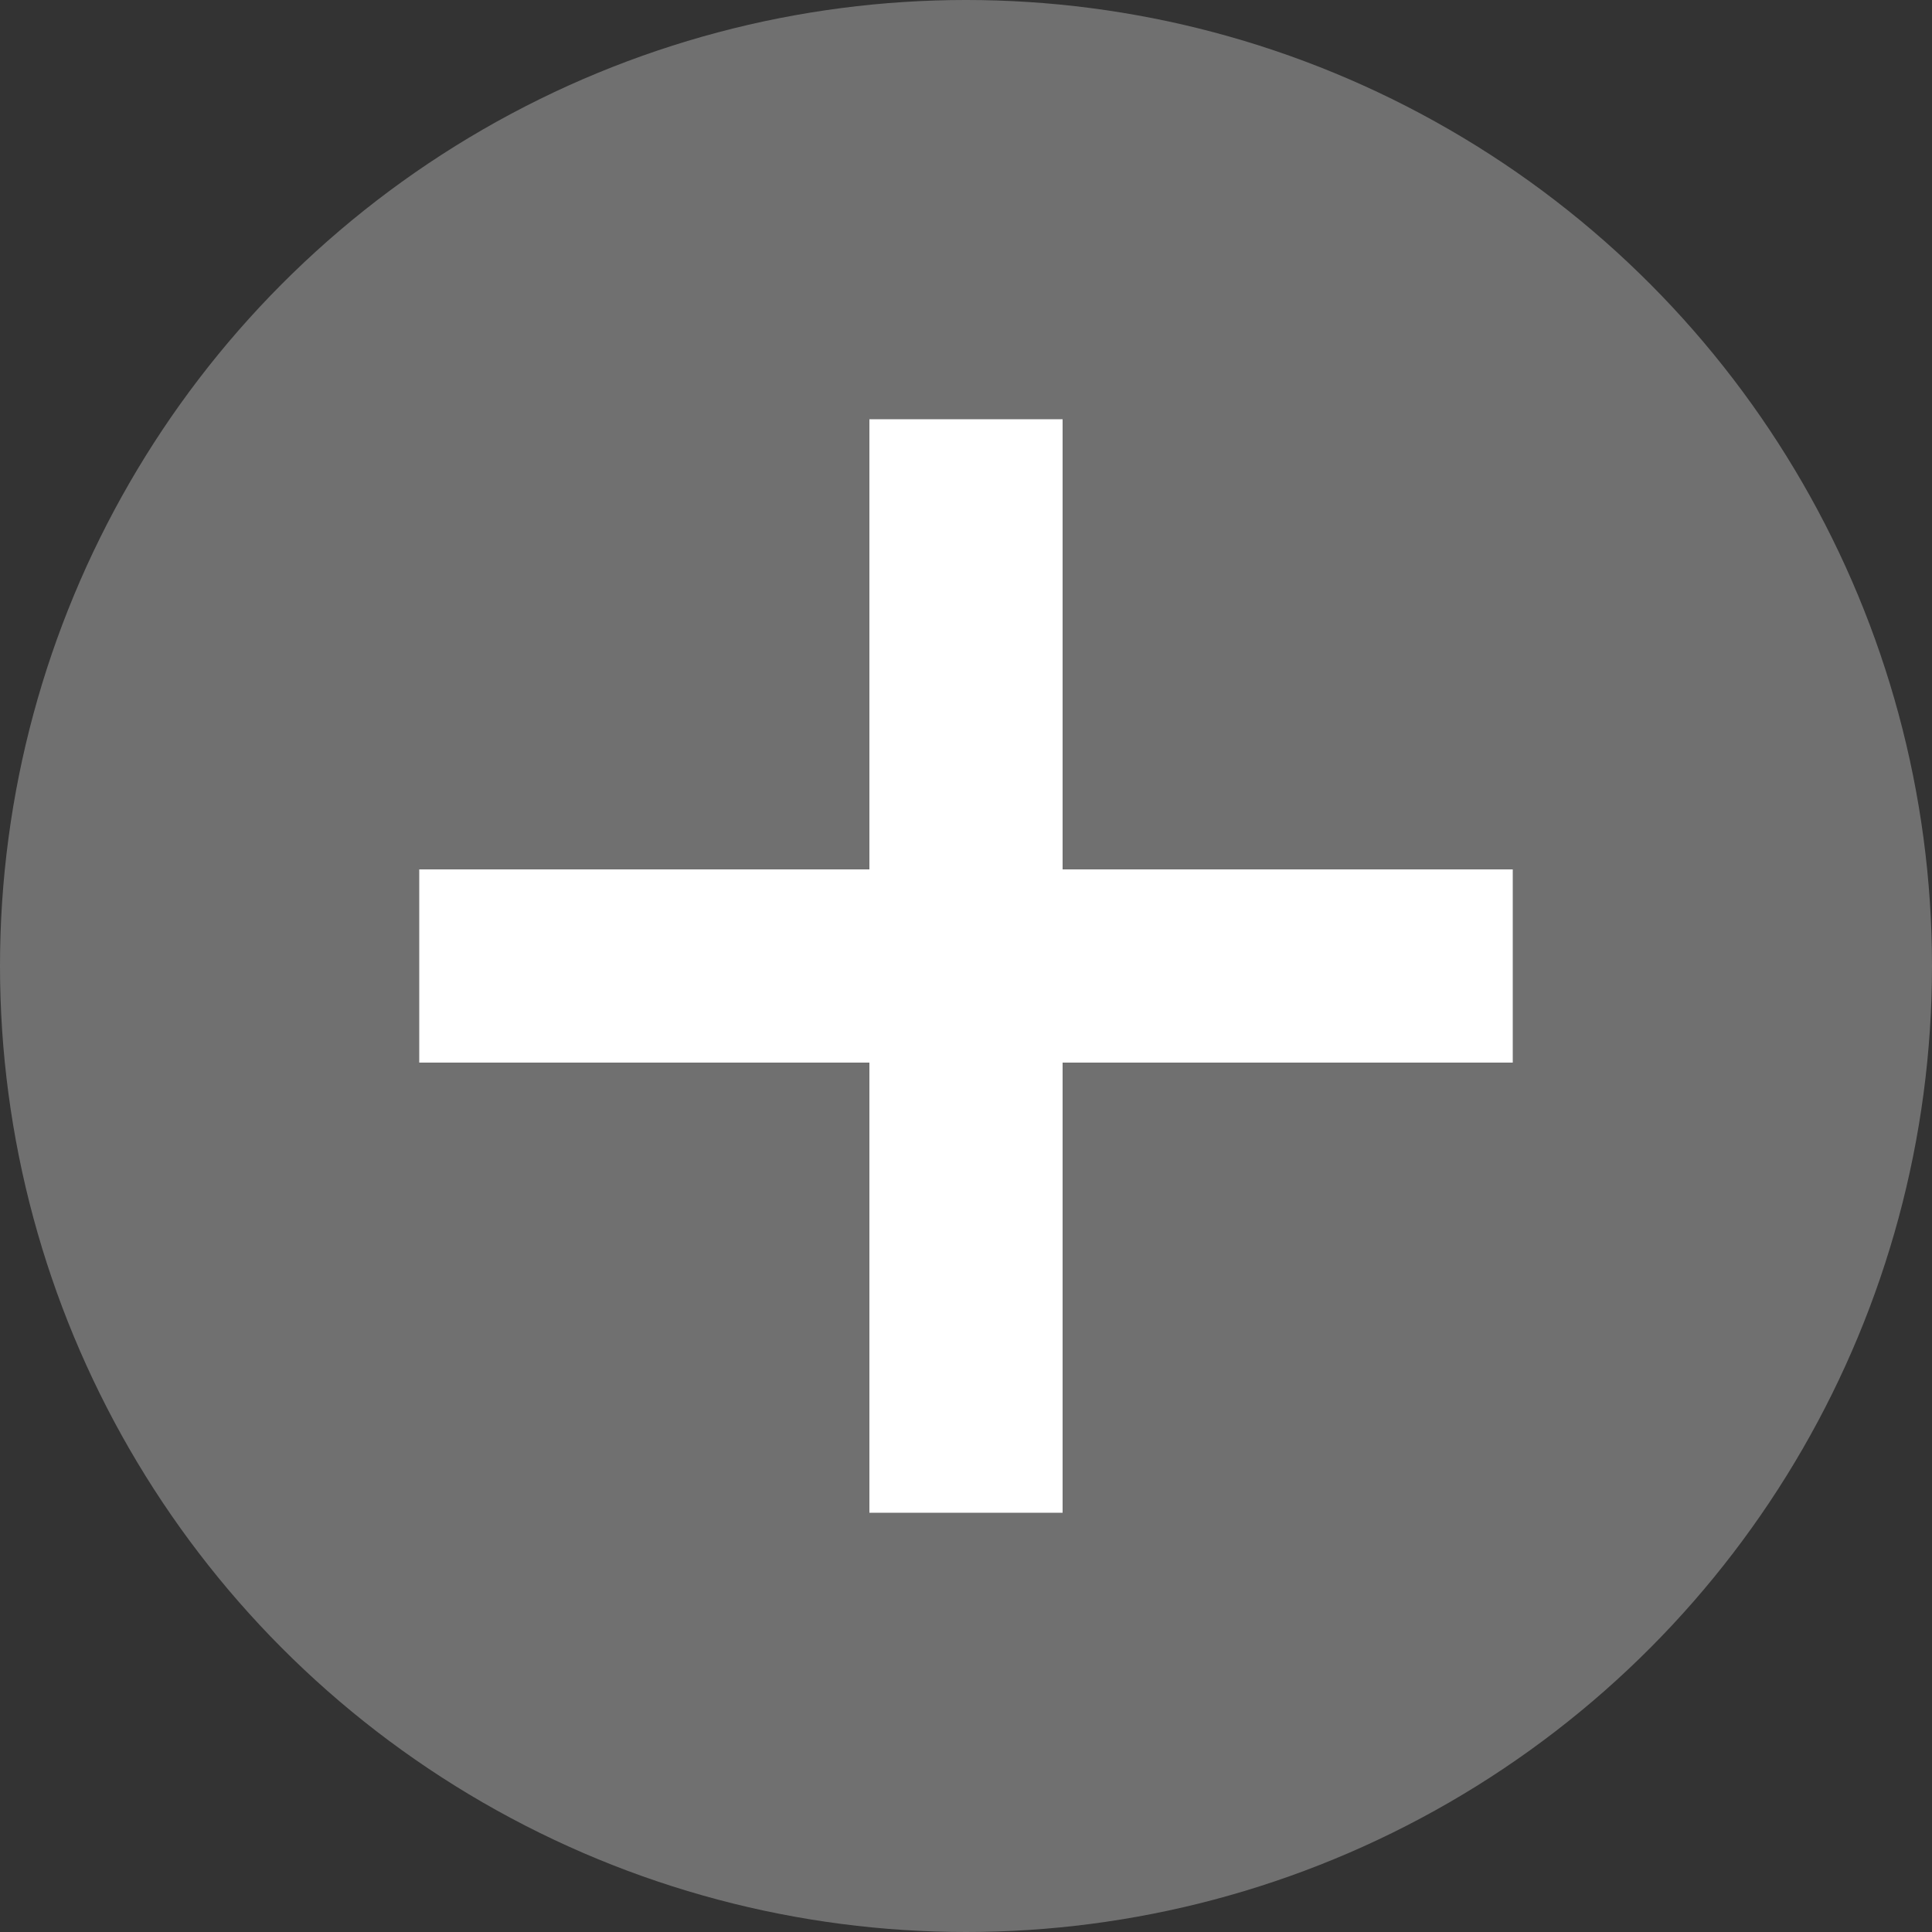 <?xml version="1.0" encoding="UTF-8"?><svg id="Layer_1" xmlns="http://www.w3.org/2000/svg" viewBox="0 0 20 20"><rect x="0" y="0" width="20" height="20" fill="#333333" stroke="none"/><defs><style>.cls-1{fill:#707070;}.cls-2{fill:none;stroke:#fff;stroke-width:2px;}</style></defs><circle class="cls-1" cx="10" cy="10" r="10"/><line class="cls-2" x1="4.34" y1="10" x2="15.66" y2="10"/><line class="cls-2" x1="10" y1="15.66" x2="10" y2="4.34"/></svg>